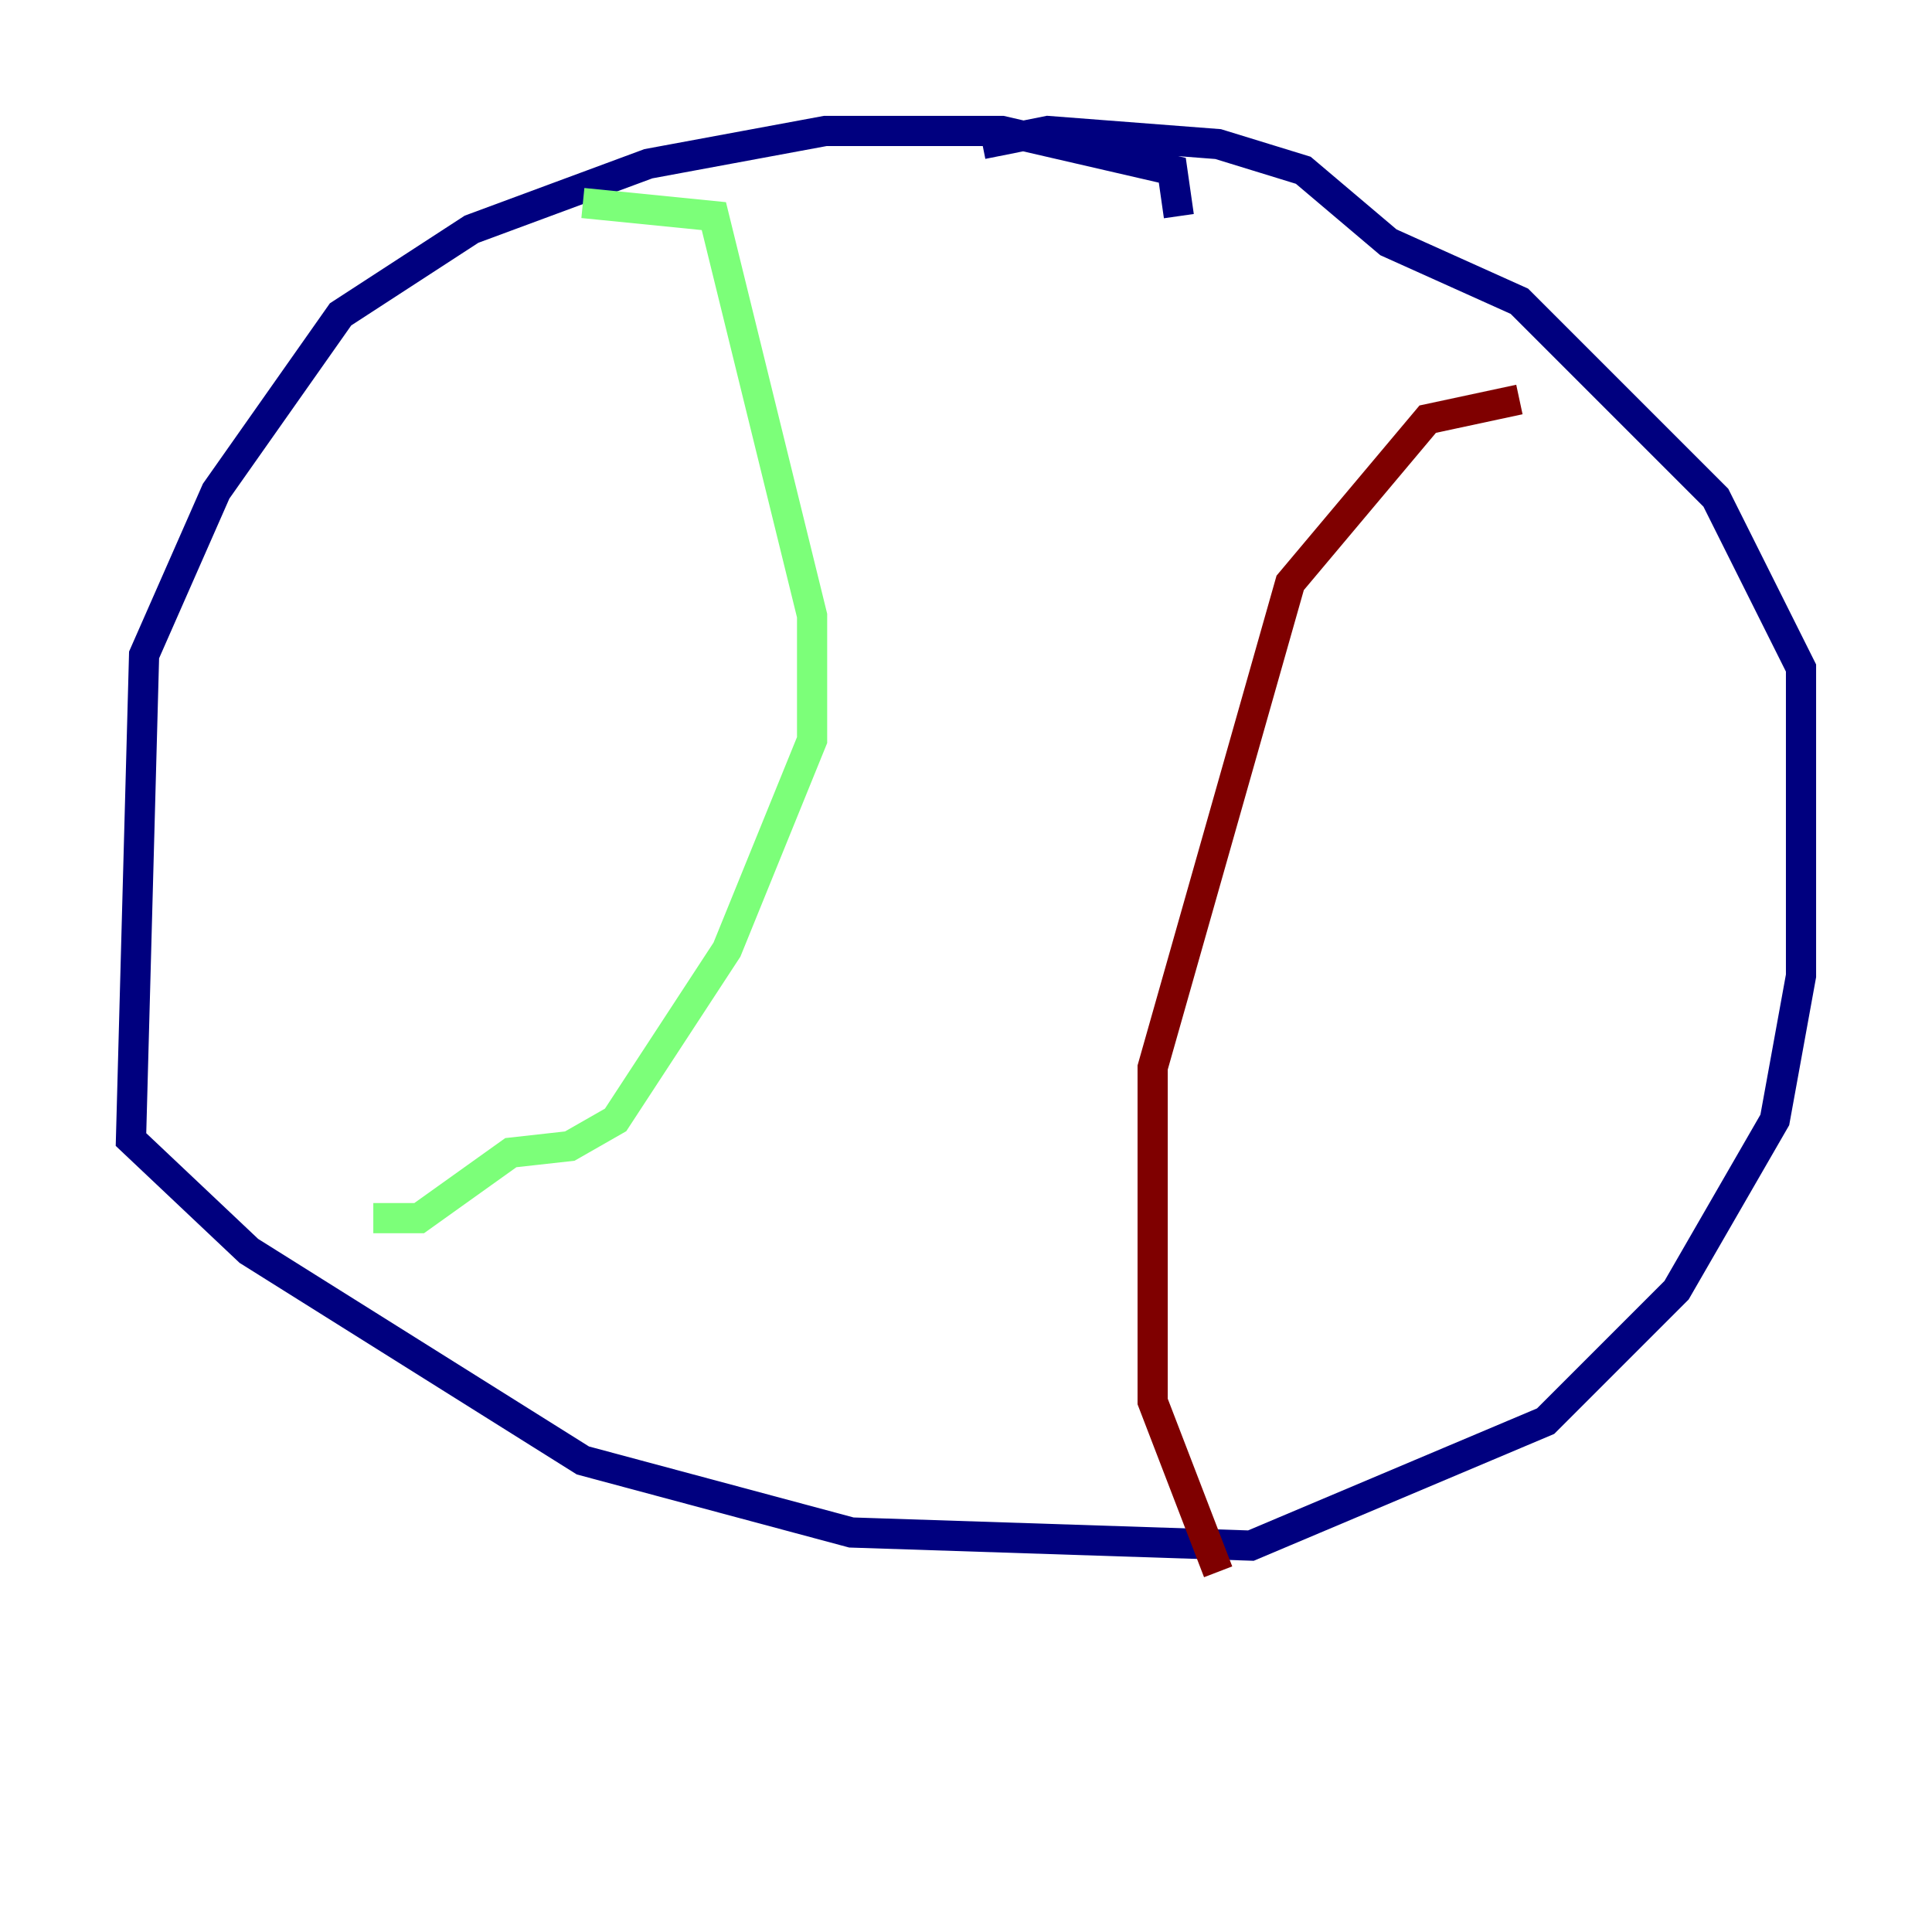 <?xml version="1.0" encoding="utf-8" ?>
<svg baseProfile="tiny" height="128" version="1.2" viewBox="0,0,128,128" width="128" xmlns="http://www.w3.org/2000/svg" xmlns:ev="http://www.w3.org/2001/xml-events" xmlns:xlink="http://www.w3.org/1999/xlink"><defs /><polyline fill="none" points="78.102,14.319 77.668,11.281 66.386,8.678 54.671,8.678 42.956,10.848 31.241,15.186 22.563,20.827 14.319,32.542 9.546,43.39 8.678,75.498 16.488,82.875 38.617,96.759 56.407,101.532 82.875,102.4 102.4,94.156 111.078,85.478 117.586,74.197 119.322,64.651 119.322,44.258 113.681,32.976 100.664,19.959 91.986,16.054 86.346,11.281 80.705,9.546 69.424,8.678 65.085,9.546" stroke="#00007f" stroke-width="2" /><polyline fill="none" points="38.617,13.451 47.295,14.319 53.803,40.786 53.803,49.031 48.163,62.915 40.786,74.197 37.749,75.932 33.844,76.366 27.77,80.705 24.732,80.705 26.468,80.705" stroke="#7cff79" stroke-width="2" /><polyline fill="none" points="100.664,26.468 94.59,27.77 85.478,38.617 76.366,70.725 76.366,92.854 80.705,104.136" stroke="#7f0000" stroke-width="2" /></svg>